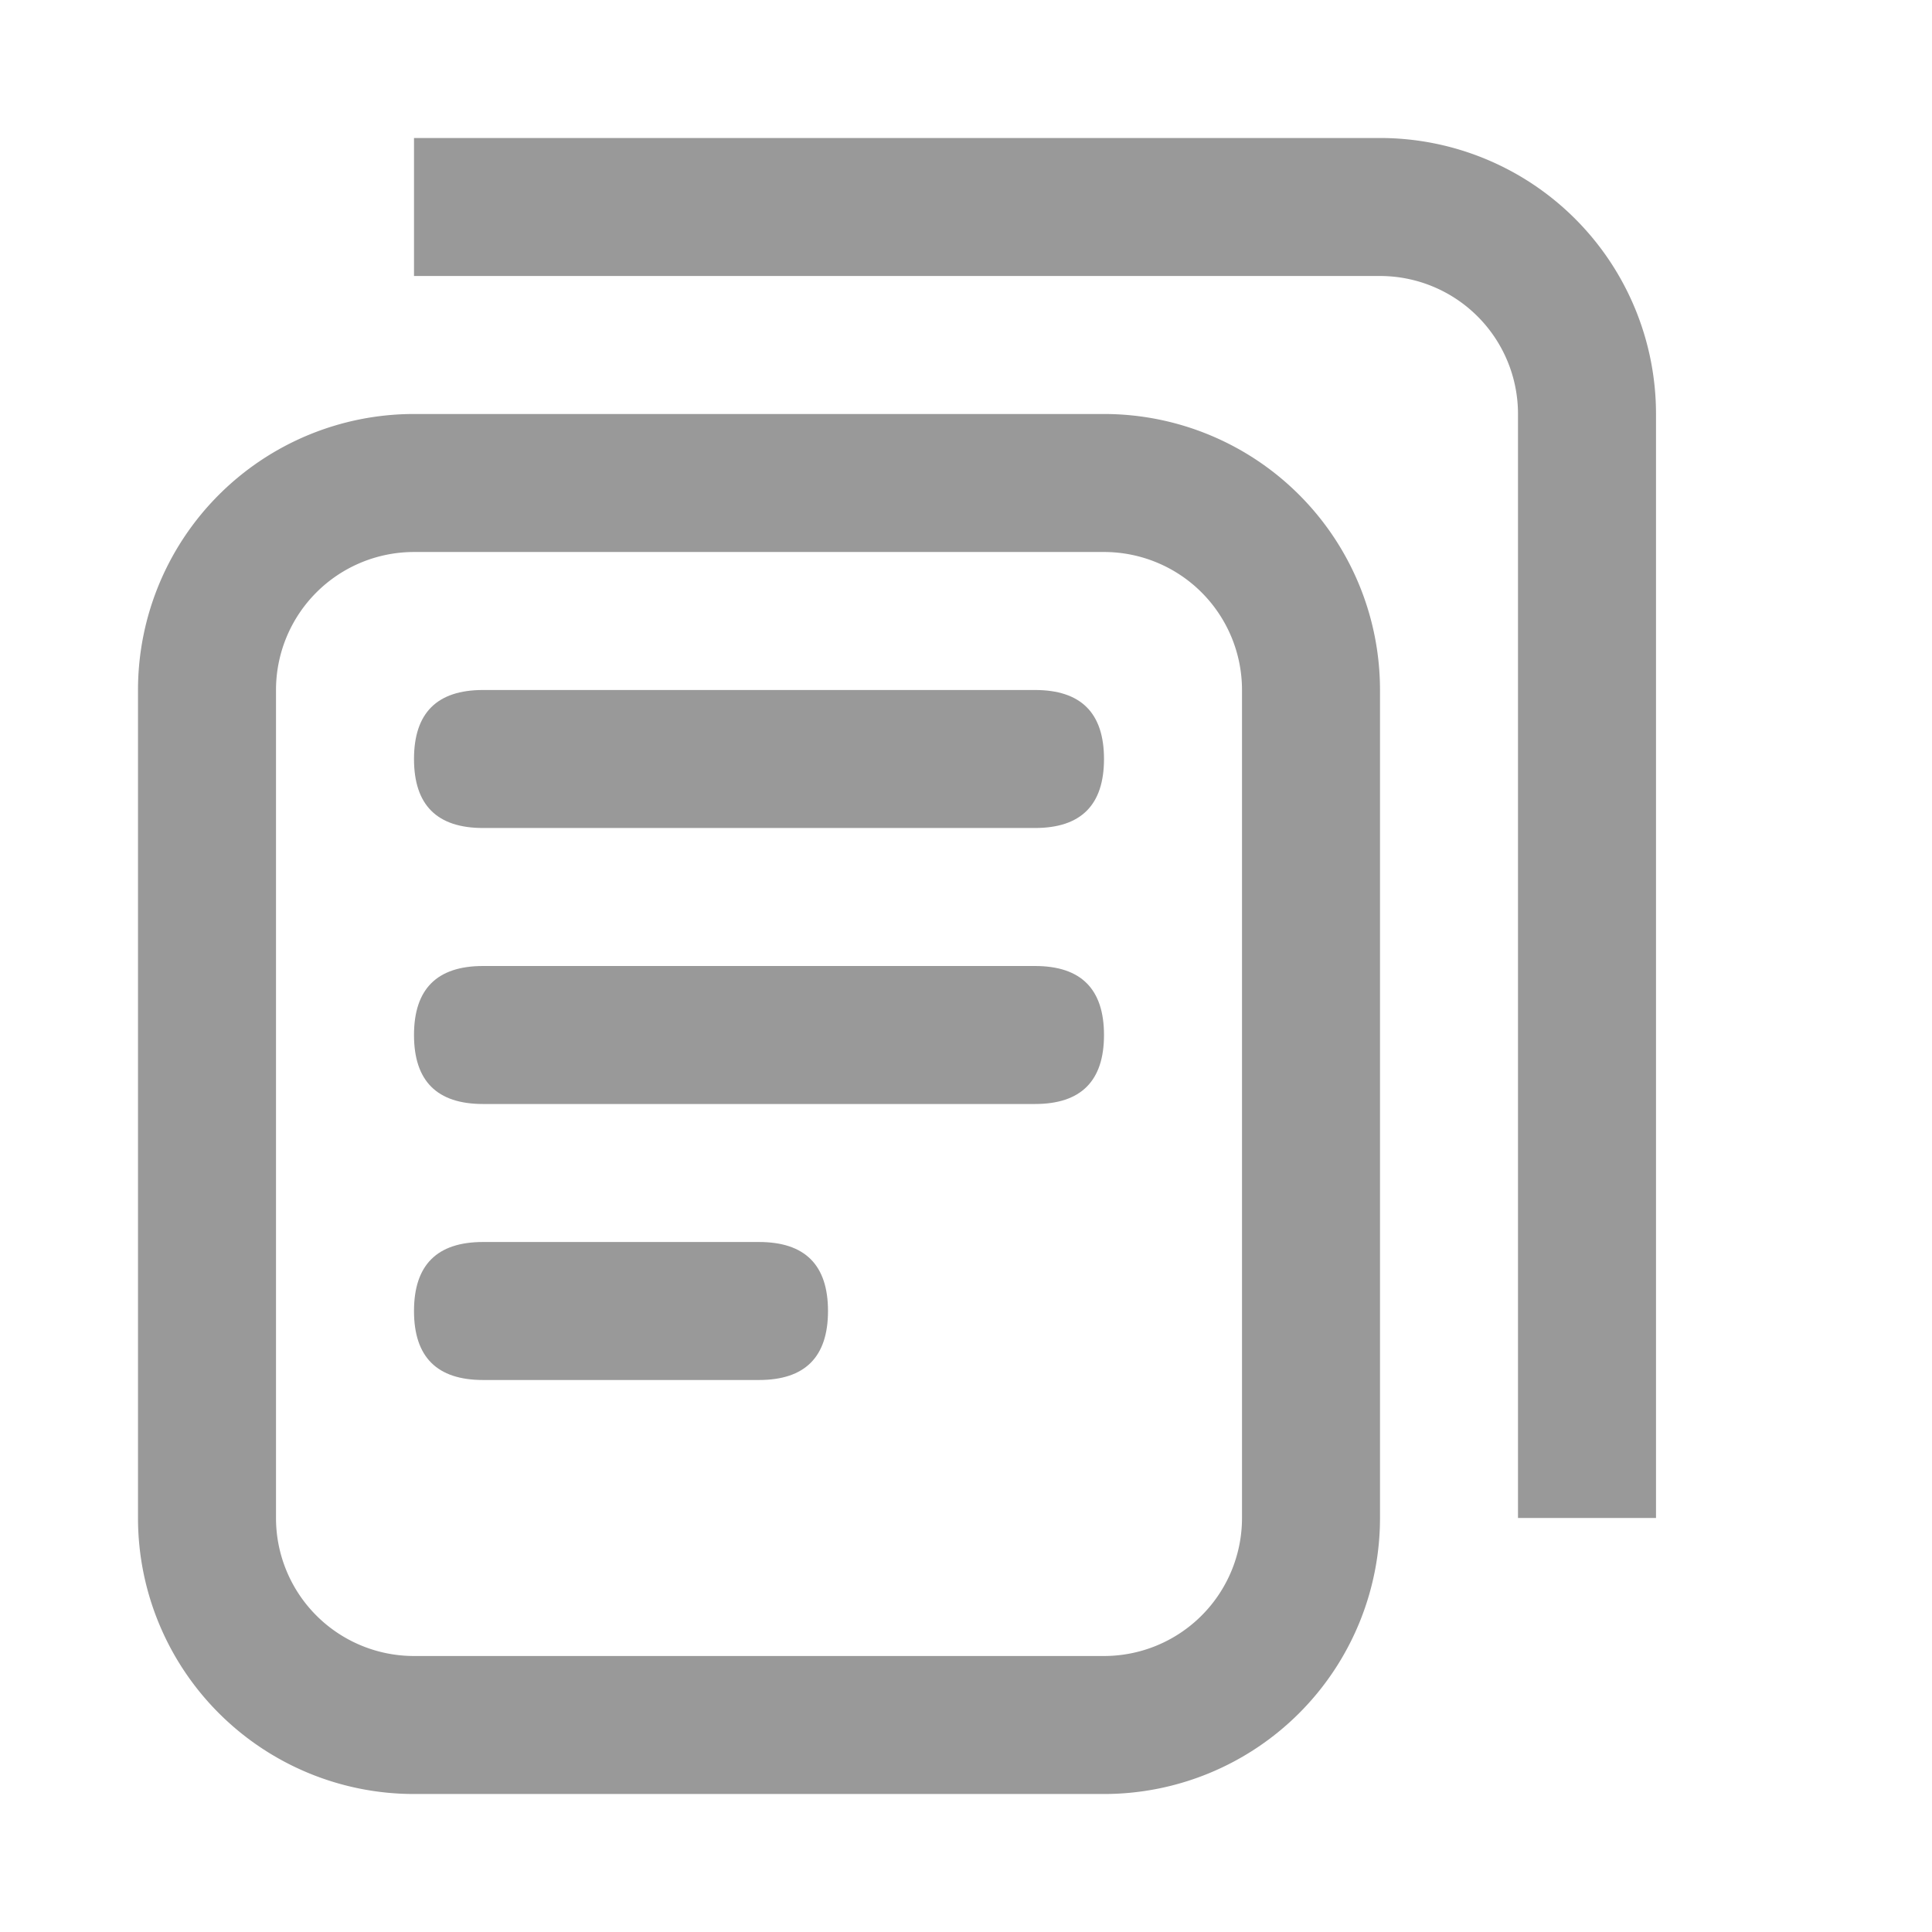 <svg class="svg-icon" style="width: 1em; height: 1em;vertical-align: middle;fill: currentColor;overflow: hidden;" viewBox="0 0 1024 1024" version="1.1" xmlns="http://www.w3.org/2000/svg"><path d="M219.429 950.857h512-512z m658.286-146.286h-73.143V219.429a73.143 73.143 0 0 0-73.143-73.143H219.429V73.143h512a146.286 146.286 0 0 1 146.286 146.286v585.143zM73.143 804.571V219.429v585.143z" fill="#999999" /><path d="M219.429 219.429h365.714a146.286 146.286 0 0 1 146.286 146.286v438.857a146.286 146.286 0 0 1-146.286 146.286H219.429a146.286 146.286 0 0 1-146.286-146.286V365.714a146.286 146.286 0 0 1 146.286-146.286z m0 73.143a73.143 73.143 0 0 0-73.143 73.143v438.857a73.143 73.143 0 0 0 73.143 73.143h365.714a73.143 73.143 0 0 0 73.143-73.143V365.714a73.143 73.143 0 0 0-73.143-73.143H219.429z" fill="#999999" /><path d="M219.429 365.714m36.571 0l292.571 0q36.571 0 36.571 36.571l0 0q0 36.571-36.571 36.571l-292.571 0q-36.571 0-36.571-36.571l0 0q0-36.571 36.571-36.571Z" fill="#999999" /><path d="M219.429 512m36.571 0l292.571 0q36.571 0 36.571 36.571l0 0q0 36.571-36.571 36.571l-292.571 0q-36.571 0-36.571-36.571l0 0q0-36.571 36.571-36.571Z" fill="#999999" /><path d="M219.429 658.286m36.571 0l146.286 0q36.571 0 36.571 36.571l0 0q0 36.571-36.571 36.571l-146.286 0q-36.571 0-36.571-36.571l0 0q0-36.571 36.571-36.571Z" fill="#999999" /></svg>